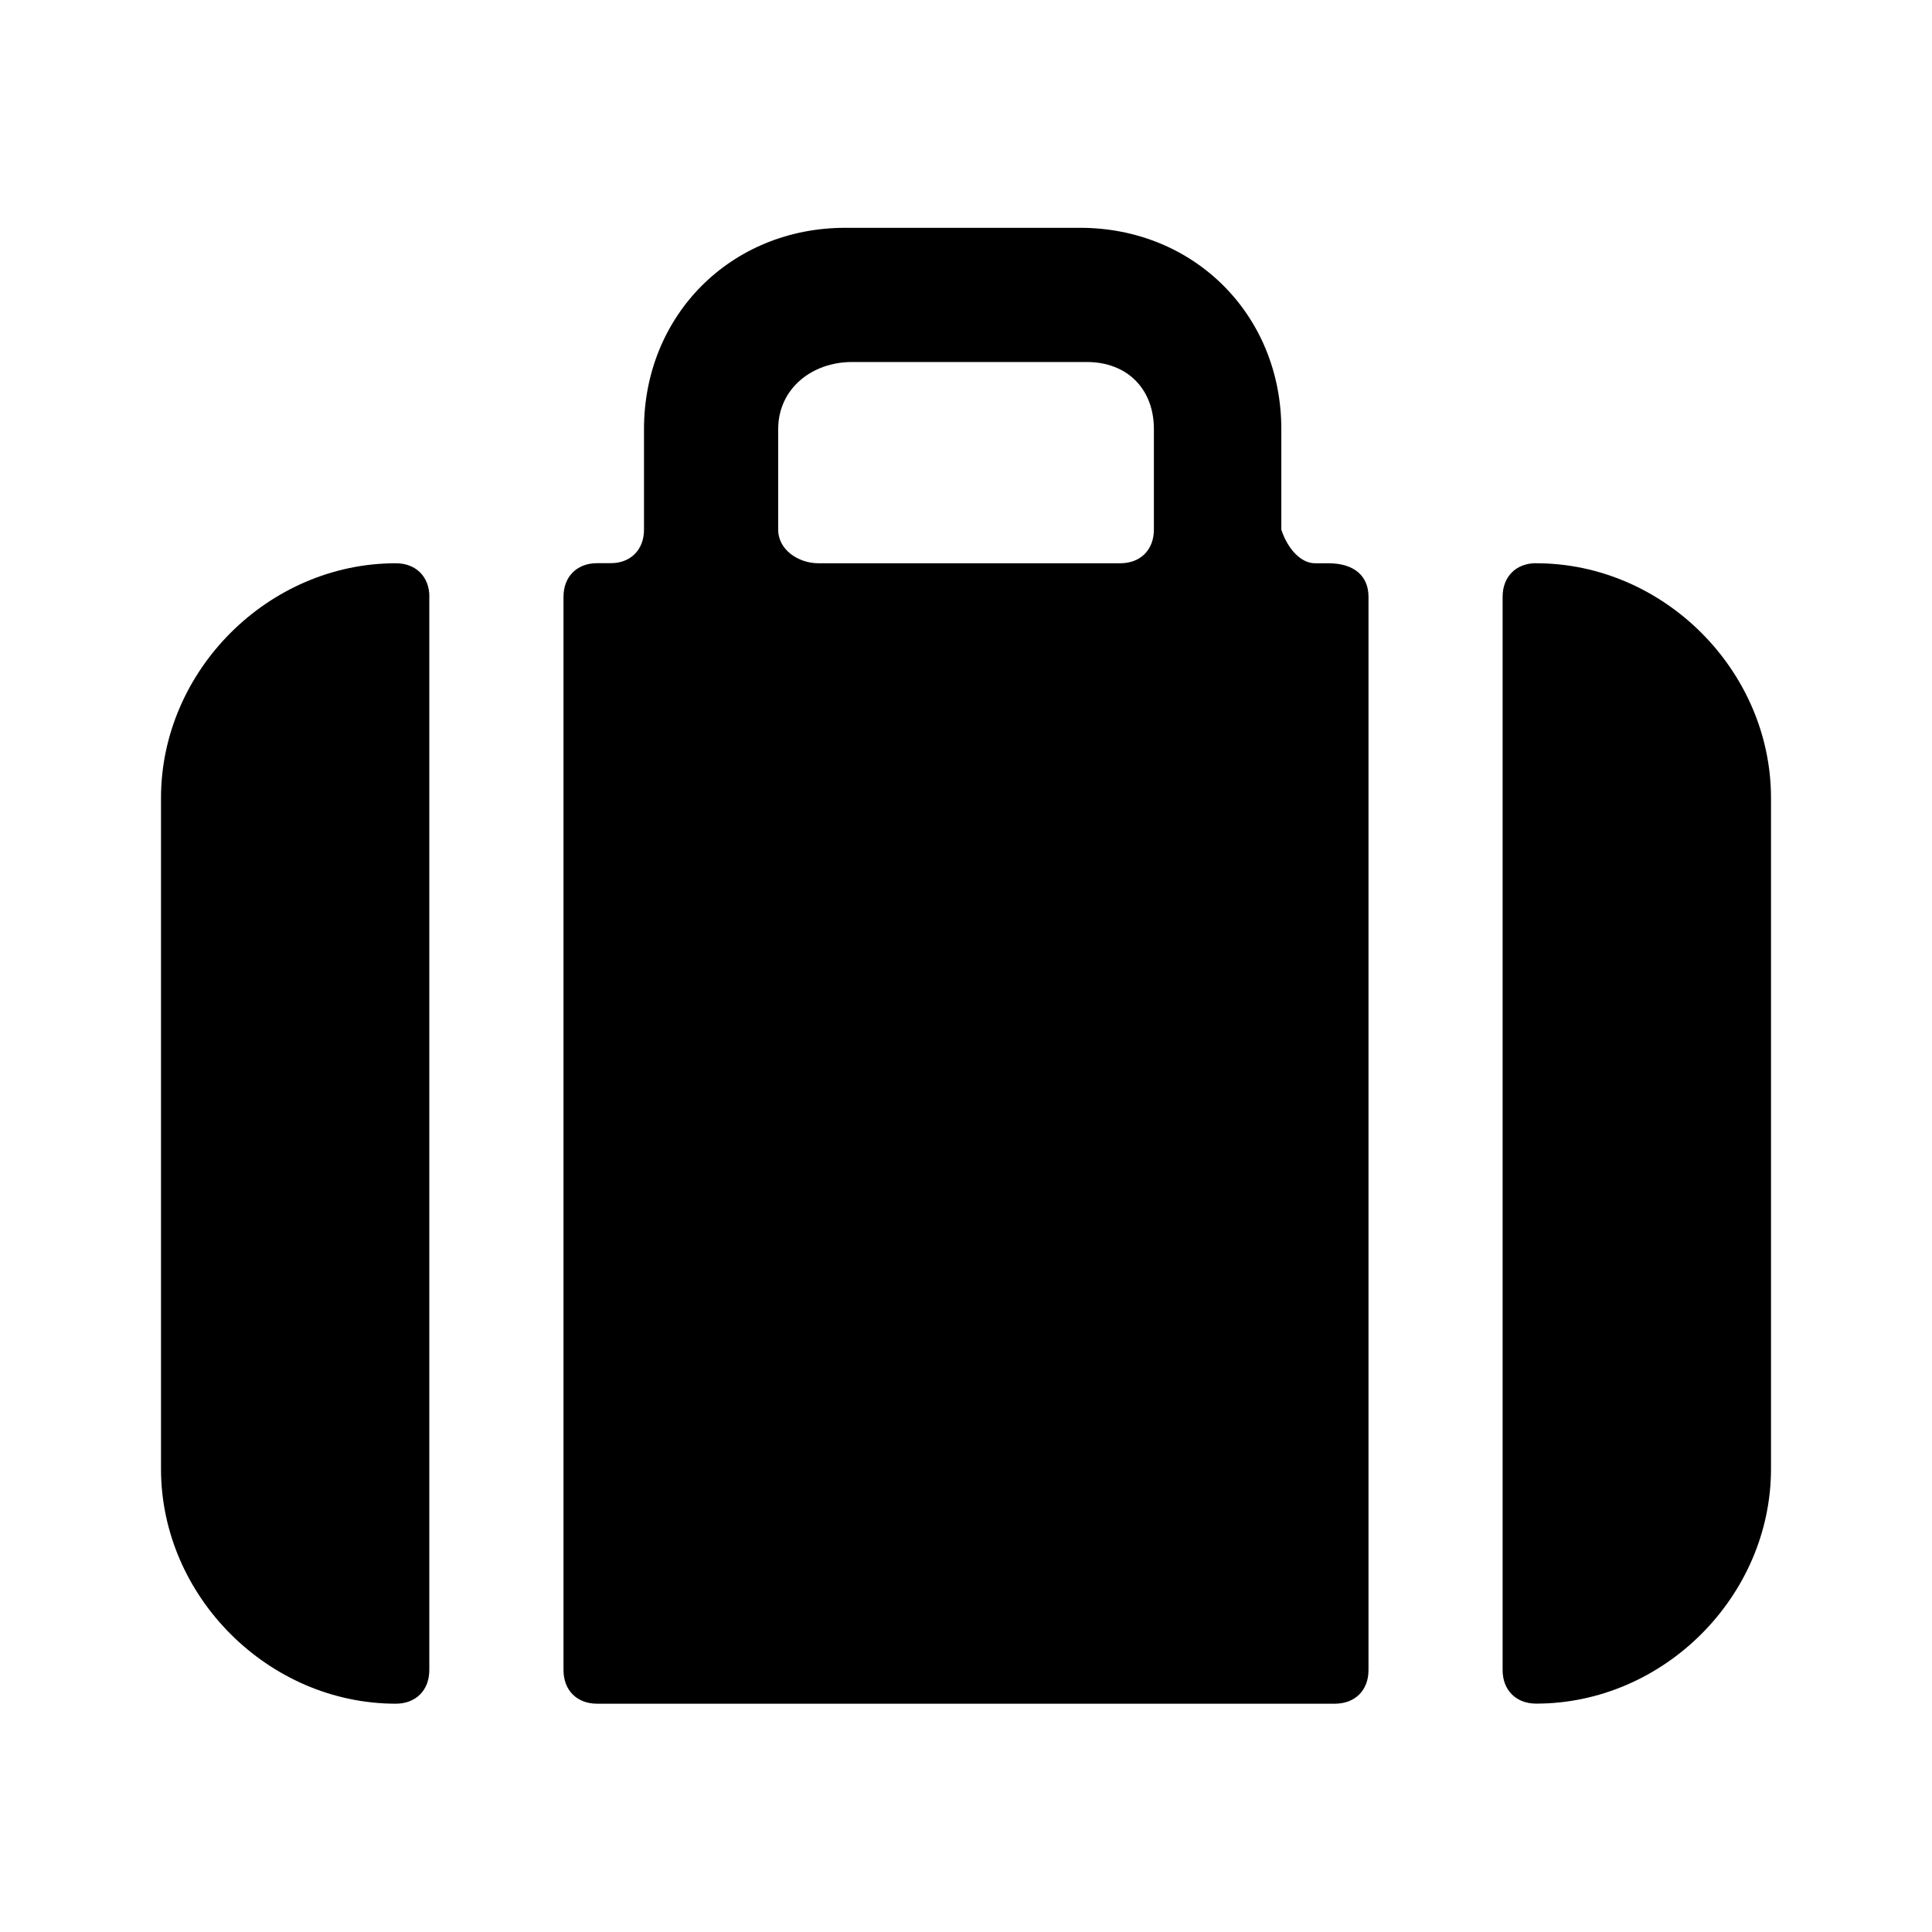 <!--category:travel-->
<!--character:0068-->
<svg width="24" height="24" viewBox="0 0 24 24" xmlns="http://www.w3.org/2000/svg"><path d="M19.083 6.997C20.667 6.997 22 8.33 22 9.913v8.333c0 1.583-1.333 2.917-2.917 2.917-.25 0-.417-.167-.417-.417V7.413c0-.25.167-.417.417-.417zm-13.75.417v13.333c0 .25-.167.417-.417.417C3.333 21.163 2 19.83 2 18.247V9.913C2 8.33 3.333 6.997 4.917 6.997c.25 0 .417.167.417.417zM9.667 5.33v1.25c0 .25.25.417.5.417h3.75c.25 0 .417-.167.417-.417V5.33c0-.5-.333-.833-.833-.833h-2.917c-.5 0-.917.333-.917.833zM7 20.747V7.413c0-.25.167-.417.417-.417h.167C7.833 6.997 8 6.83 8 6.58V5.33c0-1.417 1.083-2.5 2.5-2.5h2.917c1.417 0 2.5 1.083 2.5 2.5v1.25c.083.25.25.417.417.417H16.5c.333 0 .5.167.5.417v13.333c0 .25-.167.417-.417.417H7.417c-.25 0-.417-.167-.417-.417z"/></svg>